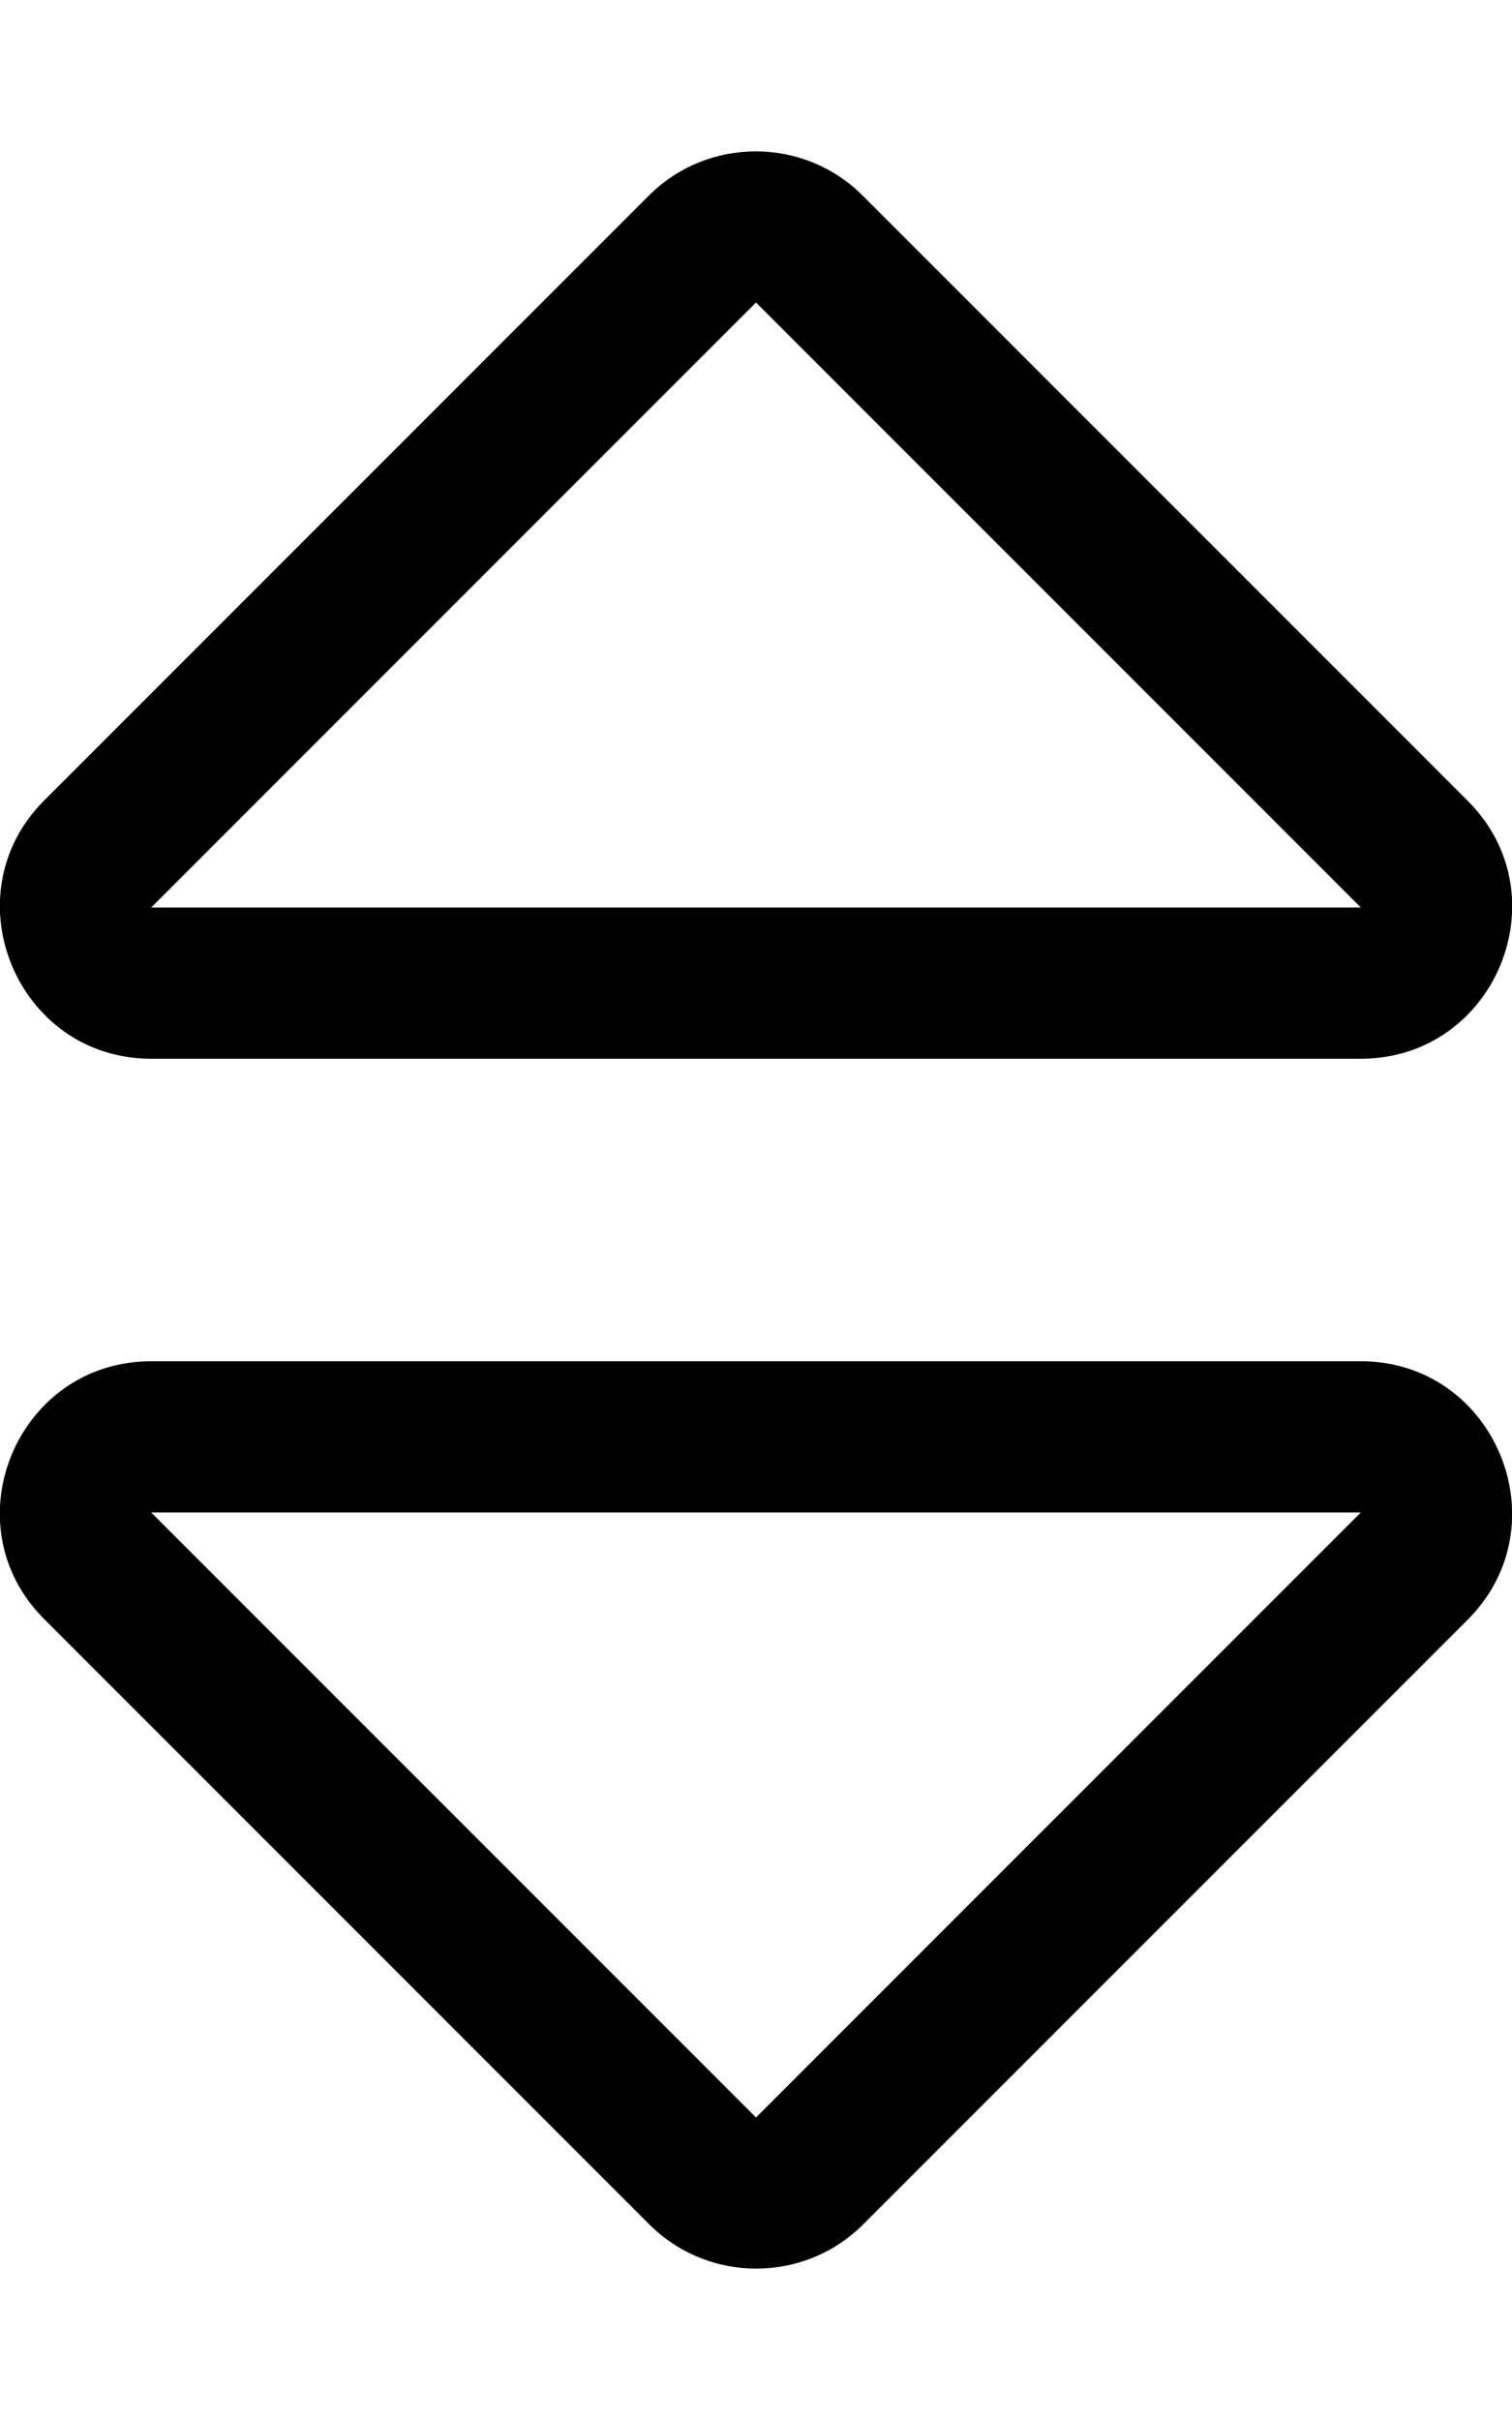 <svg aria-hidden="true" data-prefix="fal" data-icon="sort" role="img" xmlns="http://www.w3.org/2000/svg" viewBox="0 0 320 512" class="svg-inline--fa fa-sort fa-w-10 fa-7x"><path fill="currentColor" d="M288 288H32c-28.4 0-42.8 34.5-22.6 54.6l128 128c12.5 12.5 32.8 12.5 45.3 0l128-128c20-20.1 5.7-54.6-22.7-54.6zM160 448L32 320h256L160 448zM32 224h256c28.4 0 42.8-34.5 22.6-54.6l-128-128c-12.5-12.5-32.8-12.5-45.3 0l-128 128C-10.7 189.5 3.6 224 32 224zM160 64l128 128H32L160 64z" class=""></path></svg>